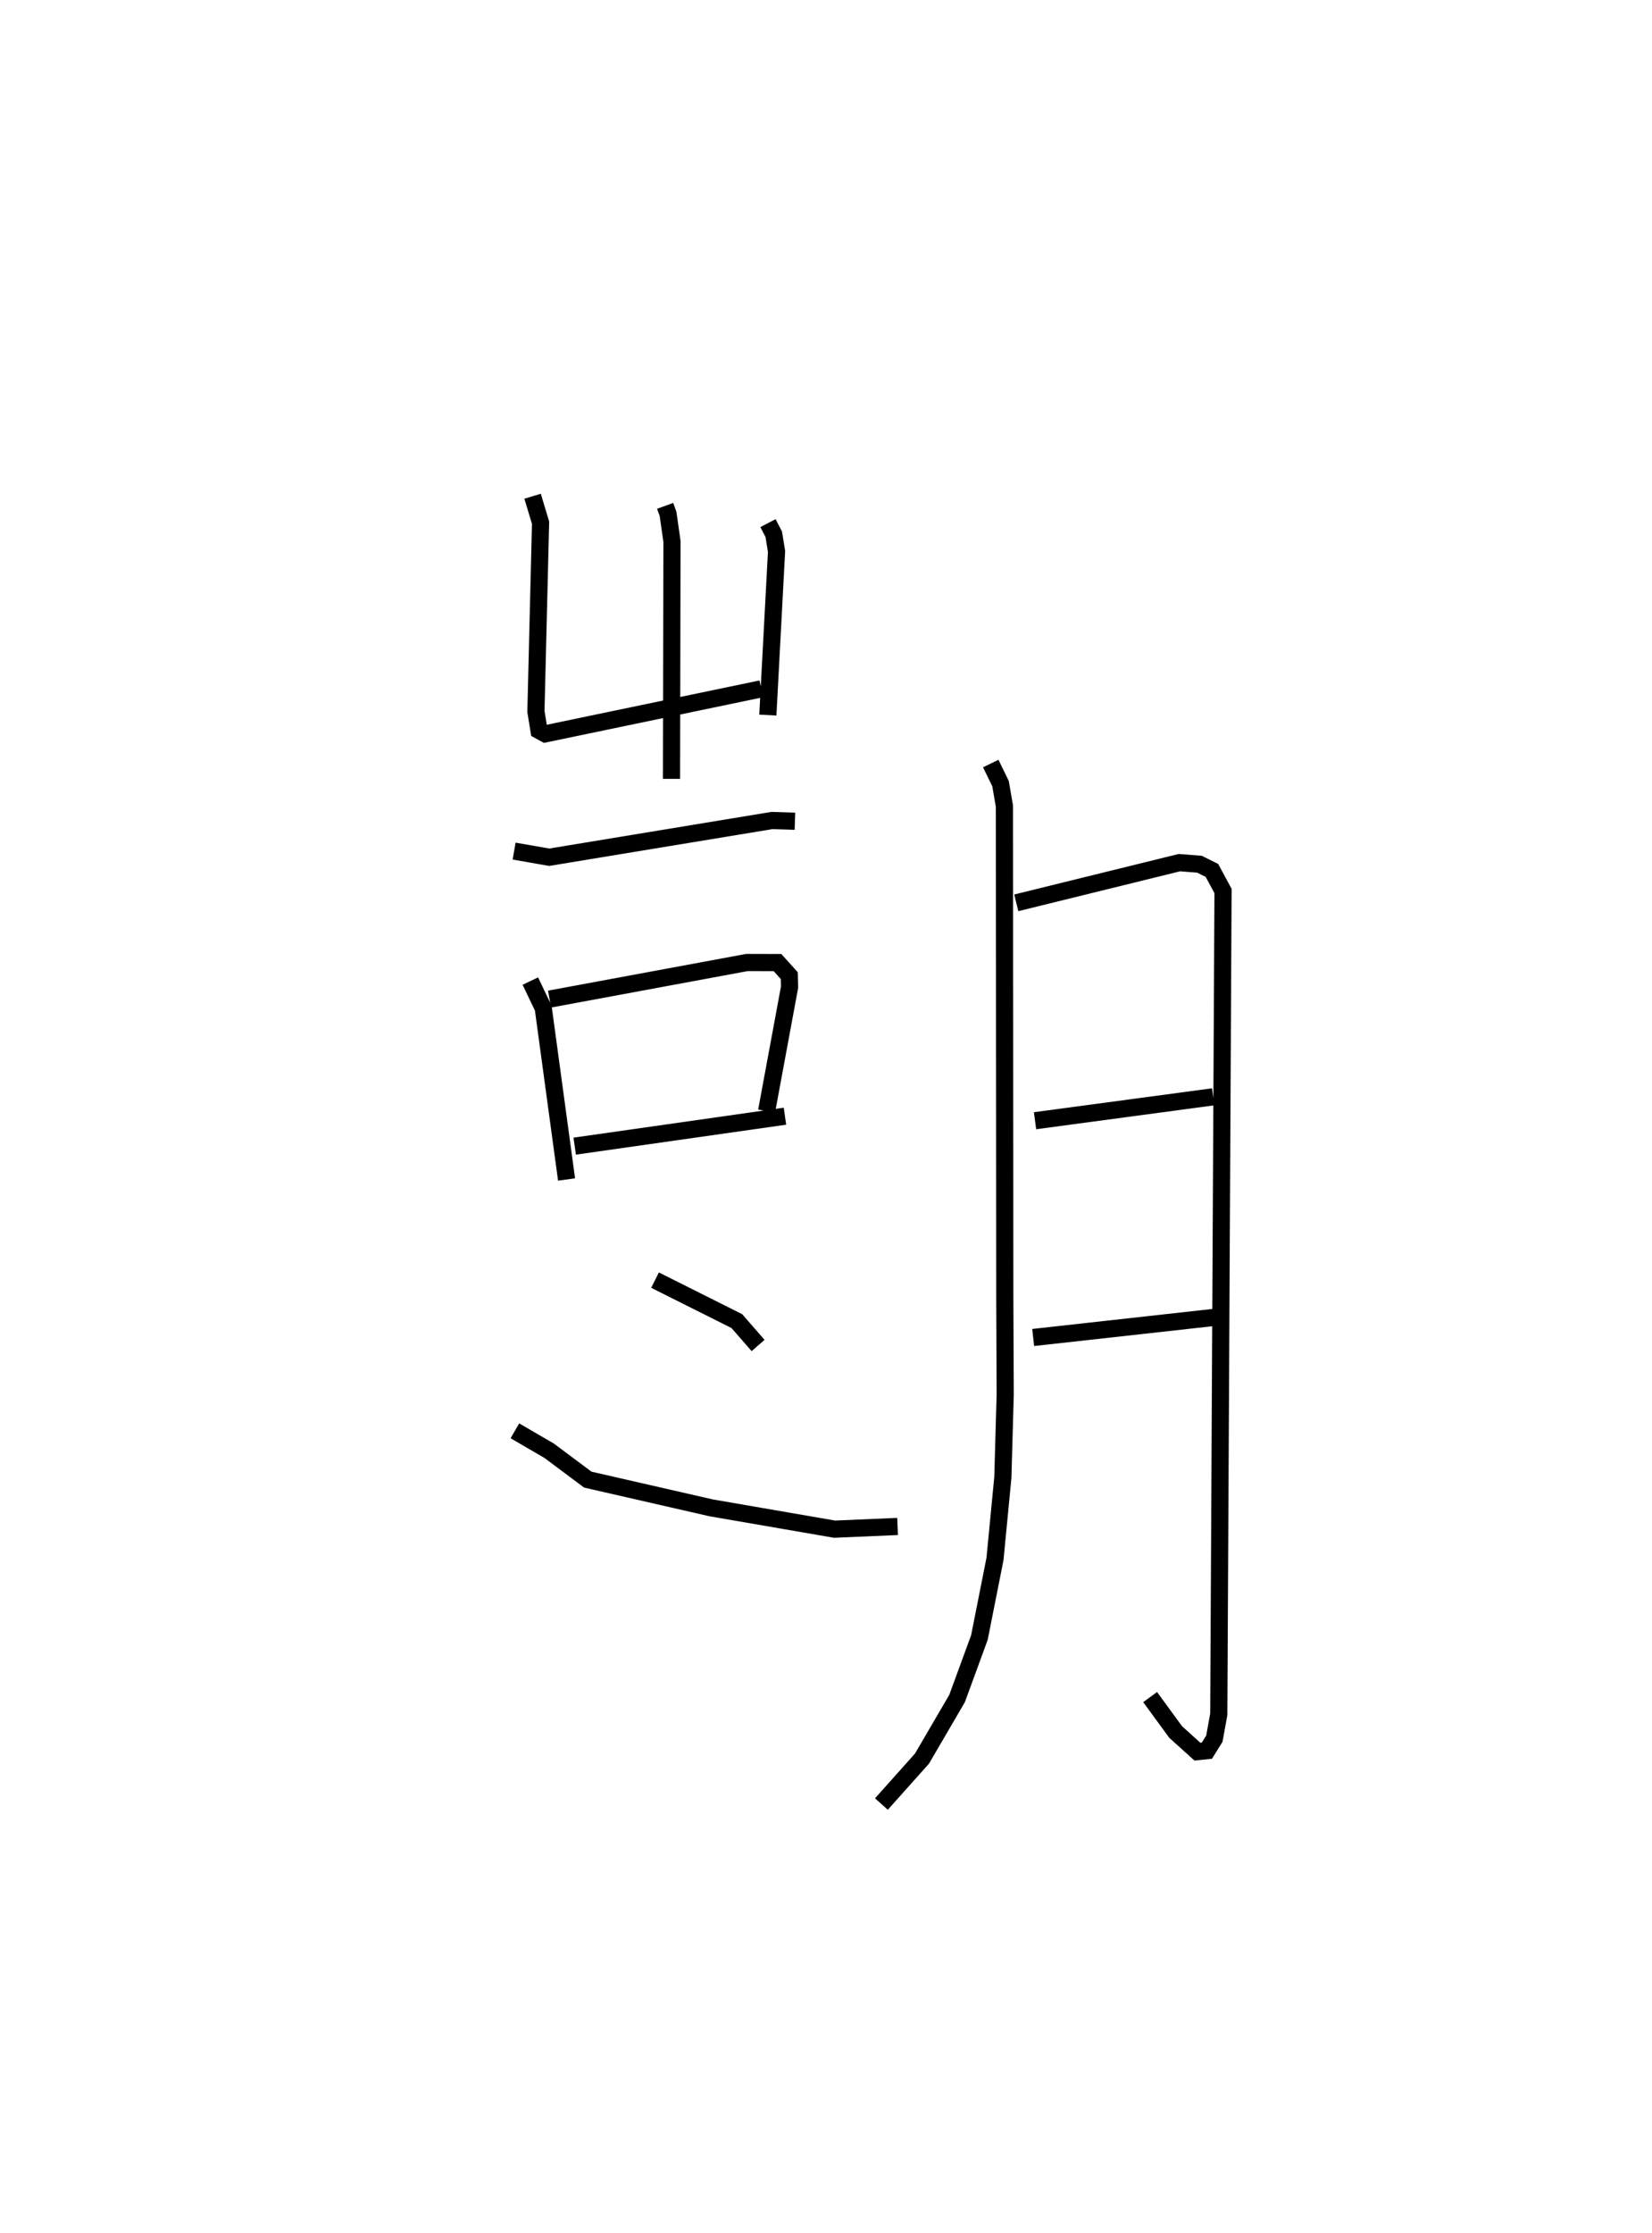 <?xml version="1.0" encoding="utf-8" ?>
<svg baseProfile="full" height="130.079" version="1.1" width="96.287" xmlns="http://www.w3.org/2000/svg" xmlns:ev="http://www.w3.org/2001/xml-events" xmlns:xlink="http://www.w3.org/1999/xlink"><defs /><rect fill="white" height="130.079" width="96.287" x="0" y="0" /><path d="M25,25 m0.0,0.0 m13.768,4.464 l0.168,0.464 0.23,1.606 l-0.027,13.831 m-8.098,-16.461 l0.466,1.541 -0.271,10.993 l0.18,1.108 0.364,0.198 l12.59,-2.62 m0.391,-9.654 l0.337,0.648 0.163,1 l-0.507,9.533 m-14.789,7.922 l2.045,0.358 12.987,-2.14 l1.336,0.044 m-15.422,9.31 l0.753,1.574 1.358,9.982 m-0.991,-10.507 l11.507,-2.132 1.78,0.005 l0.686,0.762 0.015,0.671 l-1.337,7.219 m-11.185,2.04 l12.254,-1.744 m-7.572,9.548 l4.767,2.387 1.24,1.42 m-14.176,4.97 l2,1.163 2.249,1.68 l7.191,1.644 7.192,1.242 l3.673,-0.158 m5.431,-44.437 l0.571,1.173 0.226,1.313 l0.021,28.661 0.024,5.608 l-0.137,4.829 -0.458,4.744 l-0.908,4.577 -1.304,3.557 l-2.044,3.498 -2.364,2.646 m7.861,-52.493 l9.508,-2.341 1.171,0.093 l0.723,0.36 0.648,1.198 l-0.248,47.96 -0.257,1.414 l-0.434,0.699 -0.555,0.057 l-1.267,-1.143 -1.488,-2.034 m-6.708,-33.571 l10.383,-1.393 m-10.492,14.019 l10.508,-1.166 " fill="none" stroke="black" stroke-width="1" /></svg>
